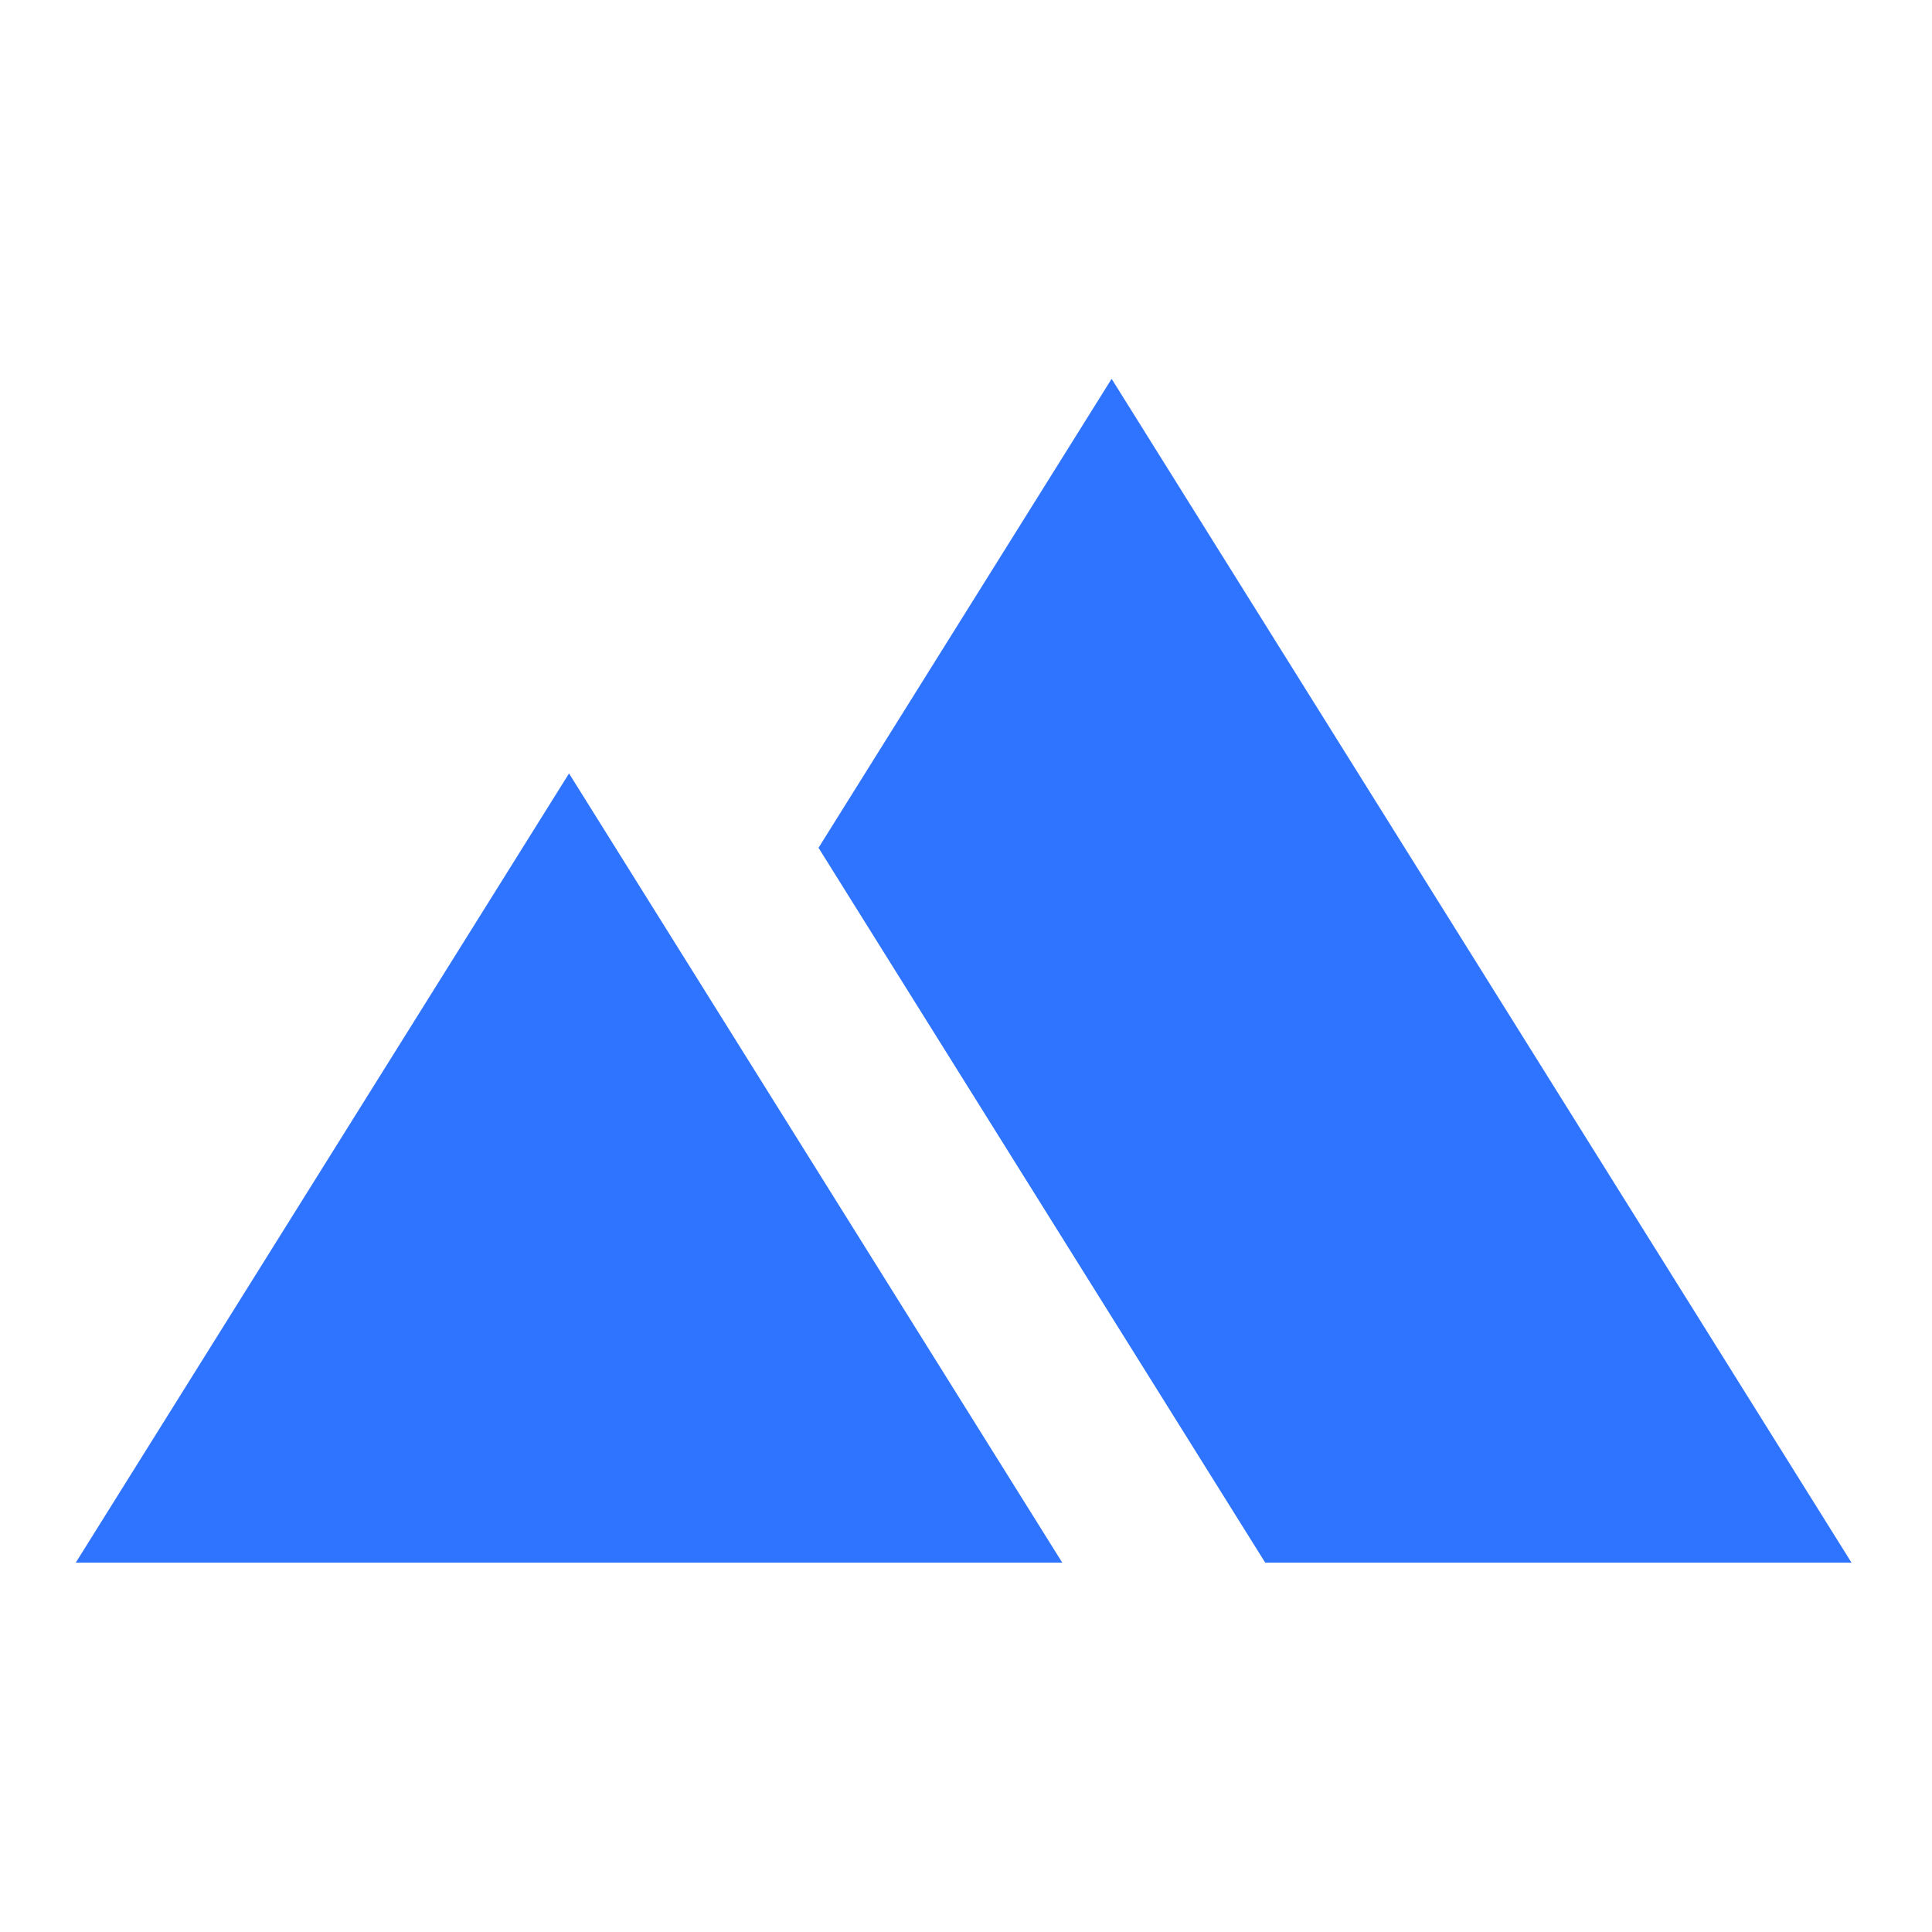 <svg width="102" height="102" viewBox="0 0 102 102" fill="none" xmlns="http://www.w3.org/2000/svg">
<path d="M30.042 40.833L4 82.5H56.083L30.042 40.833Z" fill="#2E74FF"/>
<path d="M43.214 44.76L58.688 20L97.75 82.5H66.797L43.214 44.76Z" fill="#2E74FF"/>
</svg>
